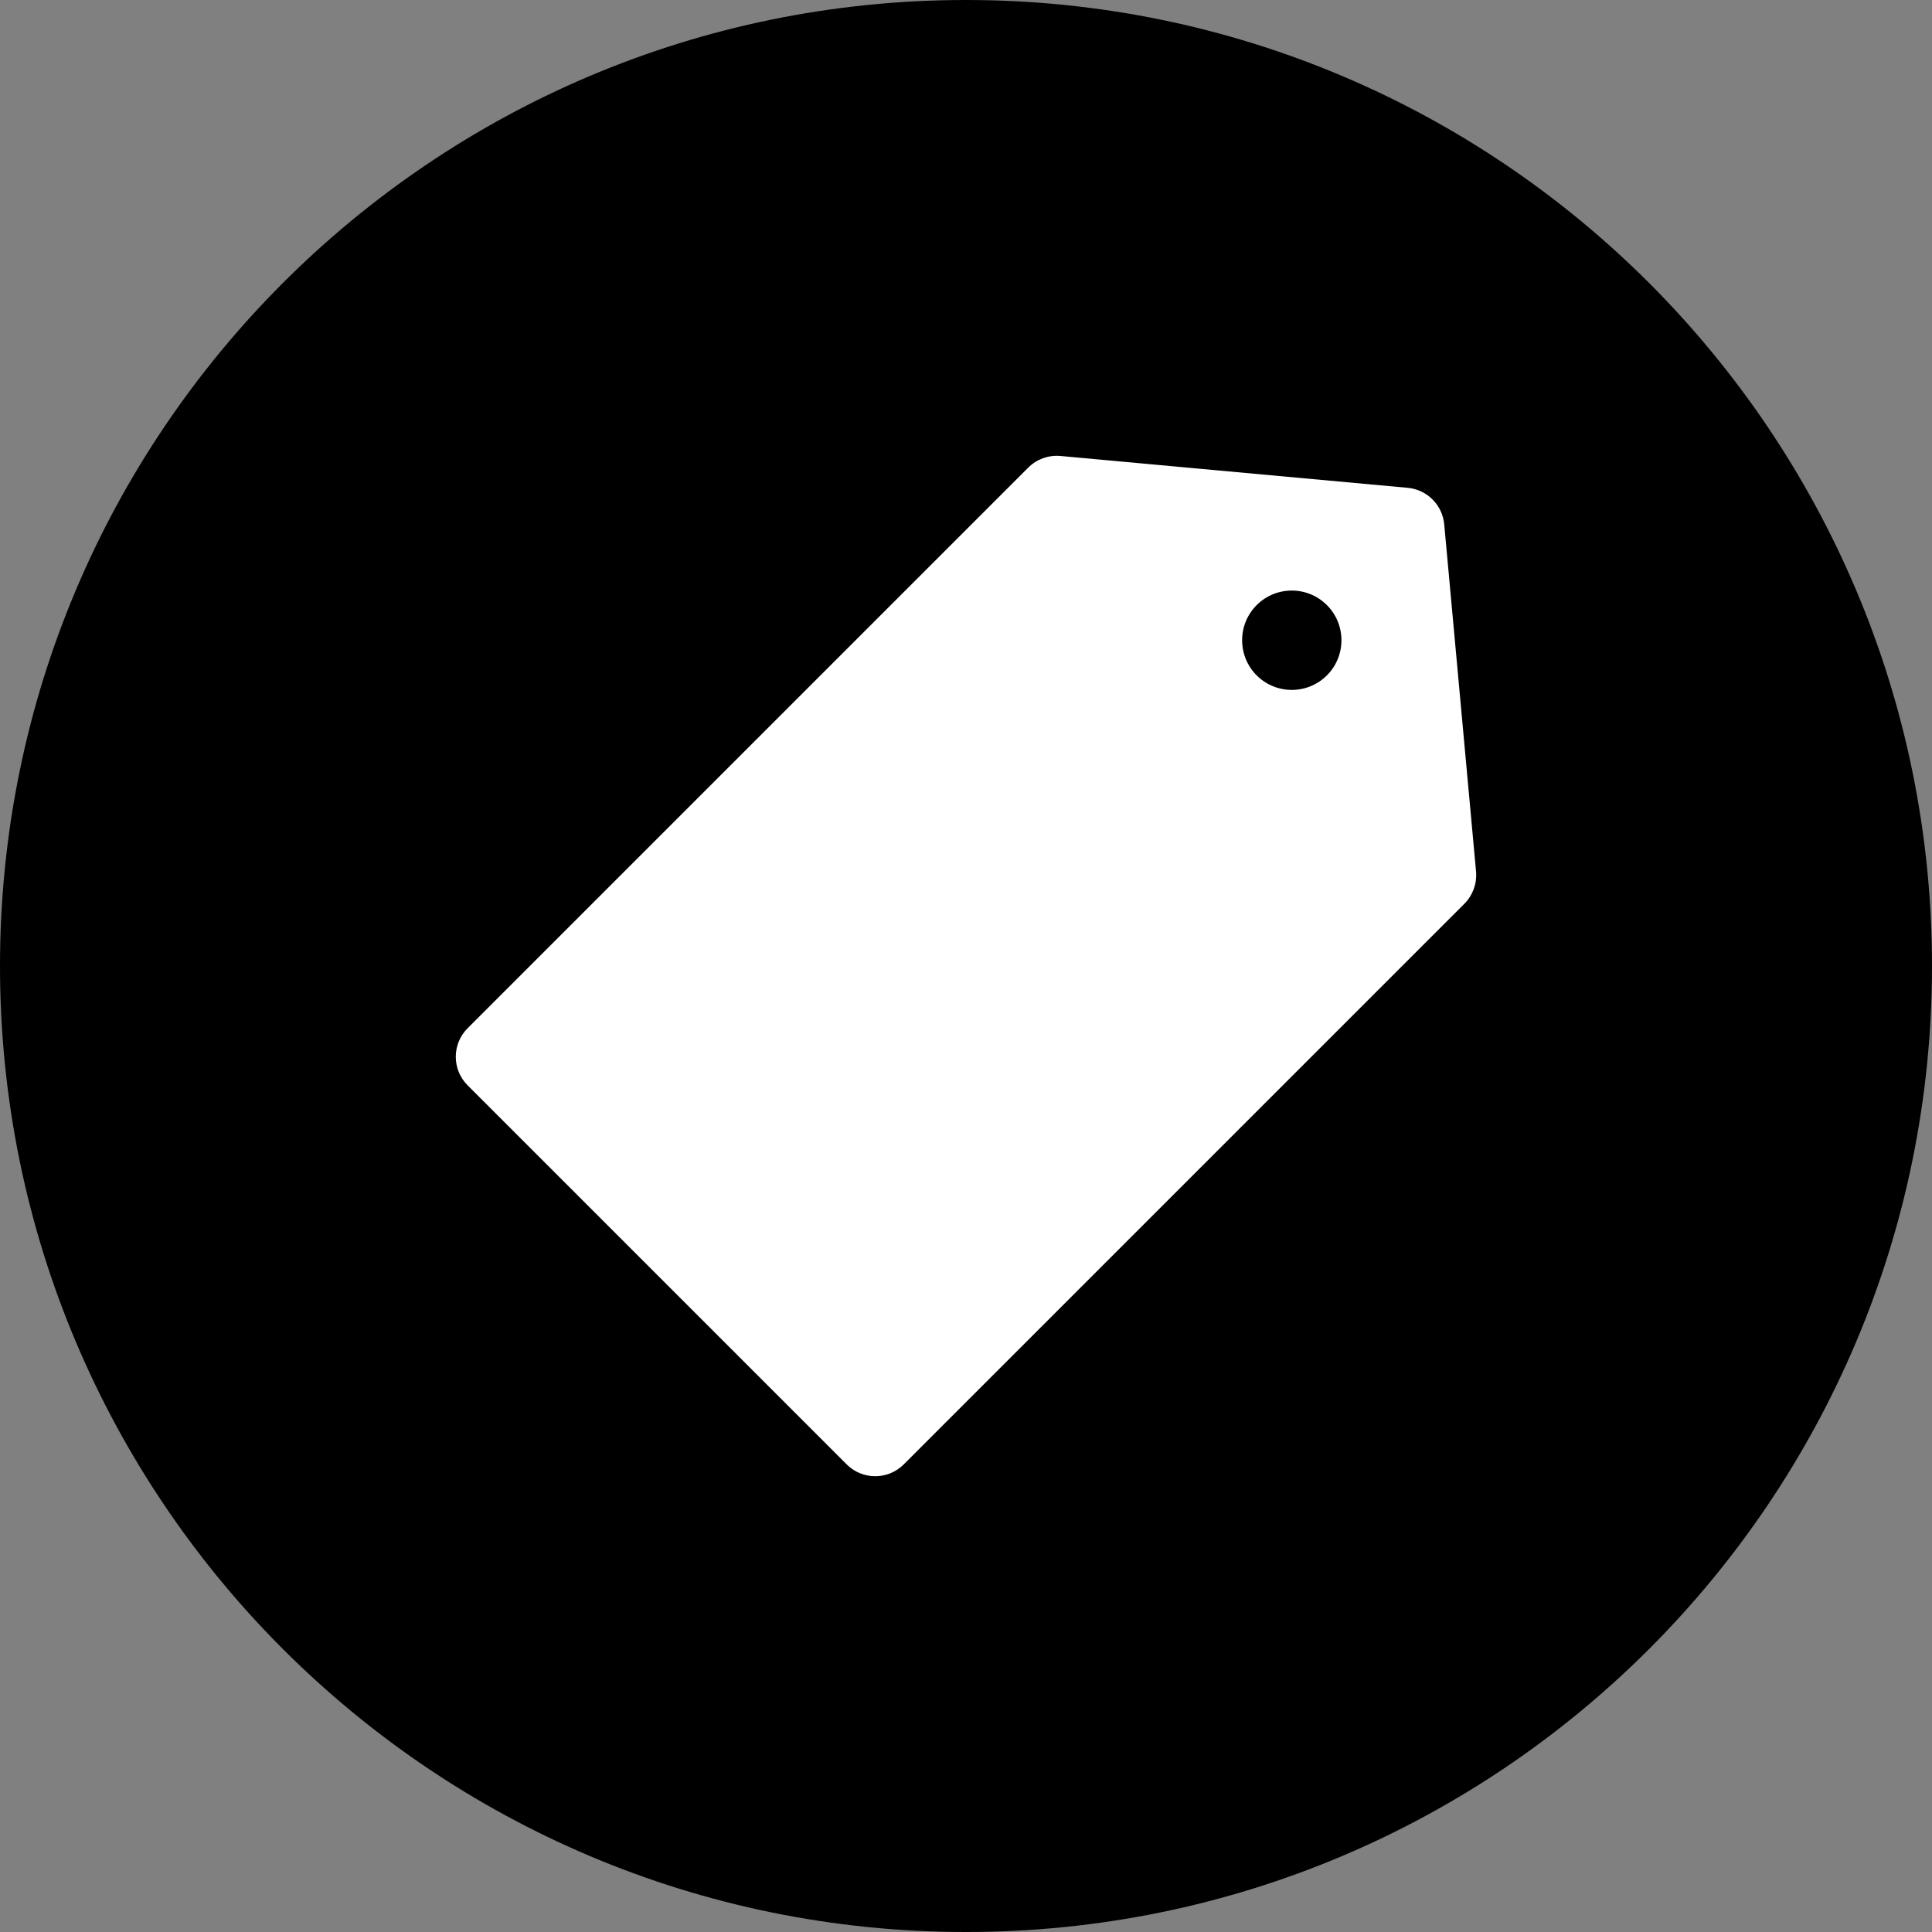 <svg width="48" height="48" viewBox="0 0 48 48" fill="none" xmlns="http://www.w3.org/2000/svg">
<rect x="0" y="0" width="48" height="48" fill="#808080" stroke="none"/>
<g clip-path="url(#clip0_203_168)">
<path d="M48 24C48 10.745 37.255 0 24 0C10.745 0 0 10.745 0 24C0 37.255 10.745 48 24 48C37.255 48 48 37.255 48 24Z" fill="black"/>
<path d="M35.837 13.031C35.794 12.571 35.43 12.206 34.97 12.164L26.343 11.373C26.059 11.347 25.778 11.449 25.577 11.65L11.649 25.578C11.275 25.952 11.275 26.559 11.649 26.933L21.067 36.351C21.441 36.725 22.048 36.725 22.422 36.351L36.35 22.423C36.551 22.222 36.653 21.941 36.628 21.658L35.837 13.031ZM32.998 16.811C32.499 17.31 31.69 17.31 31.19 16.811C30.691 16.311 30.691 15.502 31.19 15.002C31.69 14.503 32.499 14.503 32.998 15.002C33.497 15.502 33.497 16.312 32.998 16.811Z" fill="white" stroke="white" stroke-width="0.089"/>
</g>
<defs>
<clipPath id="clip0_203_168">
<rect width="48" height="48" fill="white"/>
</clipPath>
</defs>
</svg>

